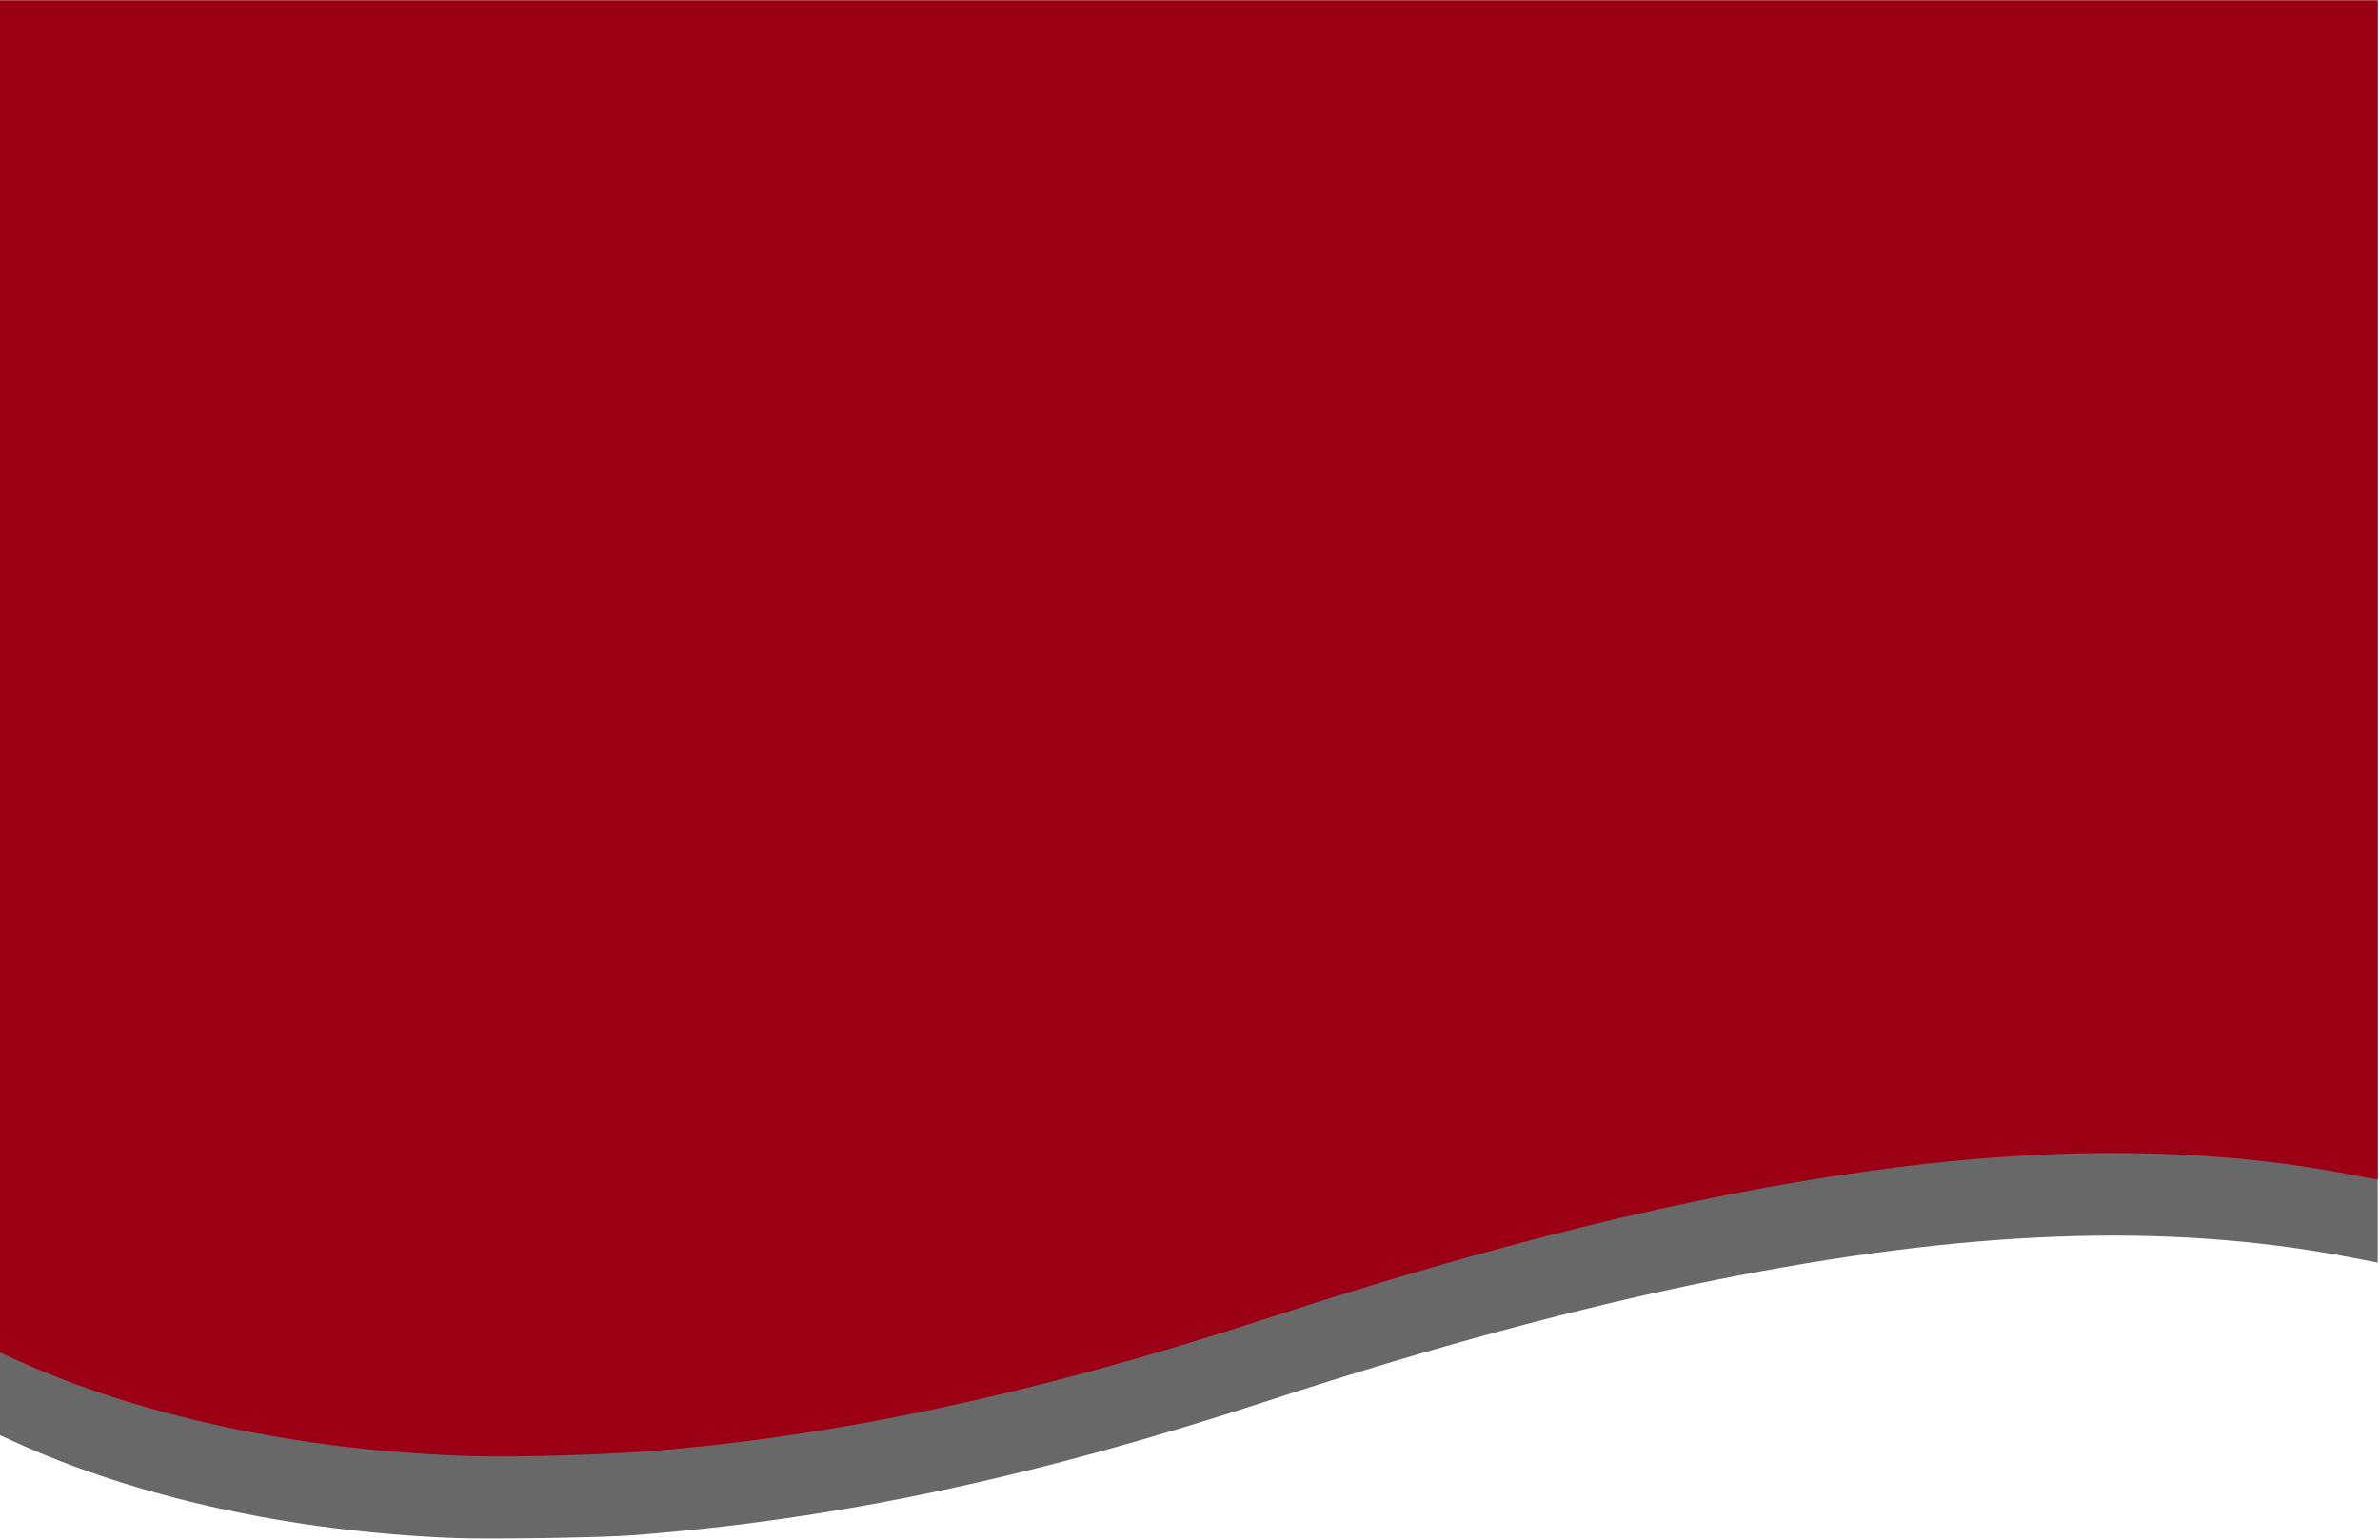 <?xml version="1.0" encoding="UTF-8" standalone="no"?>
<svg
   xmlns:dc="http://purl.org/dc/elements/1.1/"
   xmlns:cc="http://creativecommons.org/ns#"
   xmlns:rdf="http://www.w3.org/1999/02/22-rdf-syntax-ns#"
   xmlns:svg="http://www.w3.org/2000/svg"
   xmlns="http://www.w3.org/2000/svg"
   viewBox="0 0 1532.8 992"
   height="992"
   width="1532.8"
   xml:space="preserve"
   id="svg2"
   version="1.1"><defs
     id="defs6" /><g
     transform="matrix(1.333,0,0,-1.333,0,992)"
     id="g10"><g
       id="g12"><path
         id="path14"
         style="fill:#686868;fill-opacity:1;fill-rule:nonzero;stroke:none"
         d="M 218.801,0.957 C 140.273,4.172 65.773,20.559 6.52,47.645 L 0,50.621 V 744 H 1148.801 V 134.02 c 0,0.011 -7.442,1.453 -14.309,2.765 C 1046.969,153.488 949.98,149.934 828.551,125.566 763.484,112.508 691.719,93.133 612.801,67.32 498.387,29.898 404.656,10.012 306.398,2.312 291.031,1.109 235.93,0.254 218.801,0.957 Z" /><path
         id="path16"
         style="fill:#9b0014;fill-opacity:1;fill-rule:nonzero;stroke:none"
         d="M 227.199,40.578 C 146.059,42.969 67.398,59.734 6.602,87.598 L 0,90.621 V 744 H 1148.801 V 174.156 c -0.555,0.032 -6.5,1.133 -12,2.207 -69.524,13.614 -147.606,14.141 -236.403,1.594 C 815.25,165.926 721.672,142.898 611.199,106.797 500.371,70.578 402.98,49.73 312.398,42.832 287.887,40.965 248.965,39.934 227.199,40.578 Z" /></g></g></svg>
